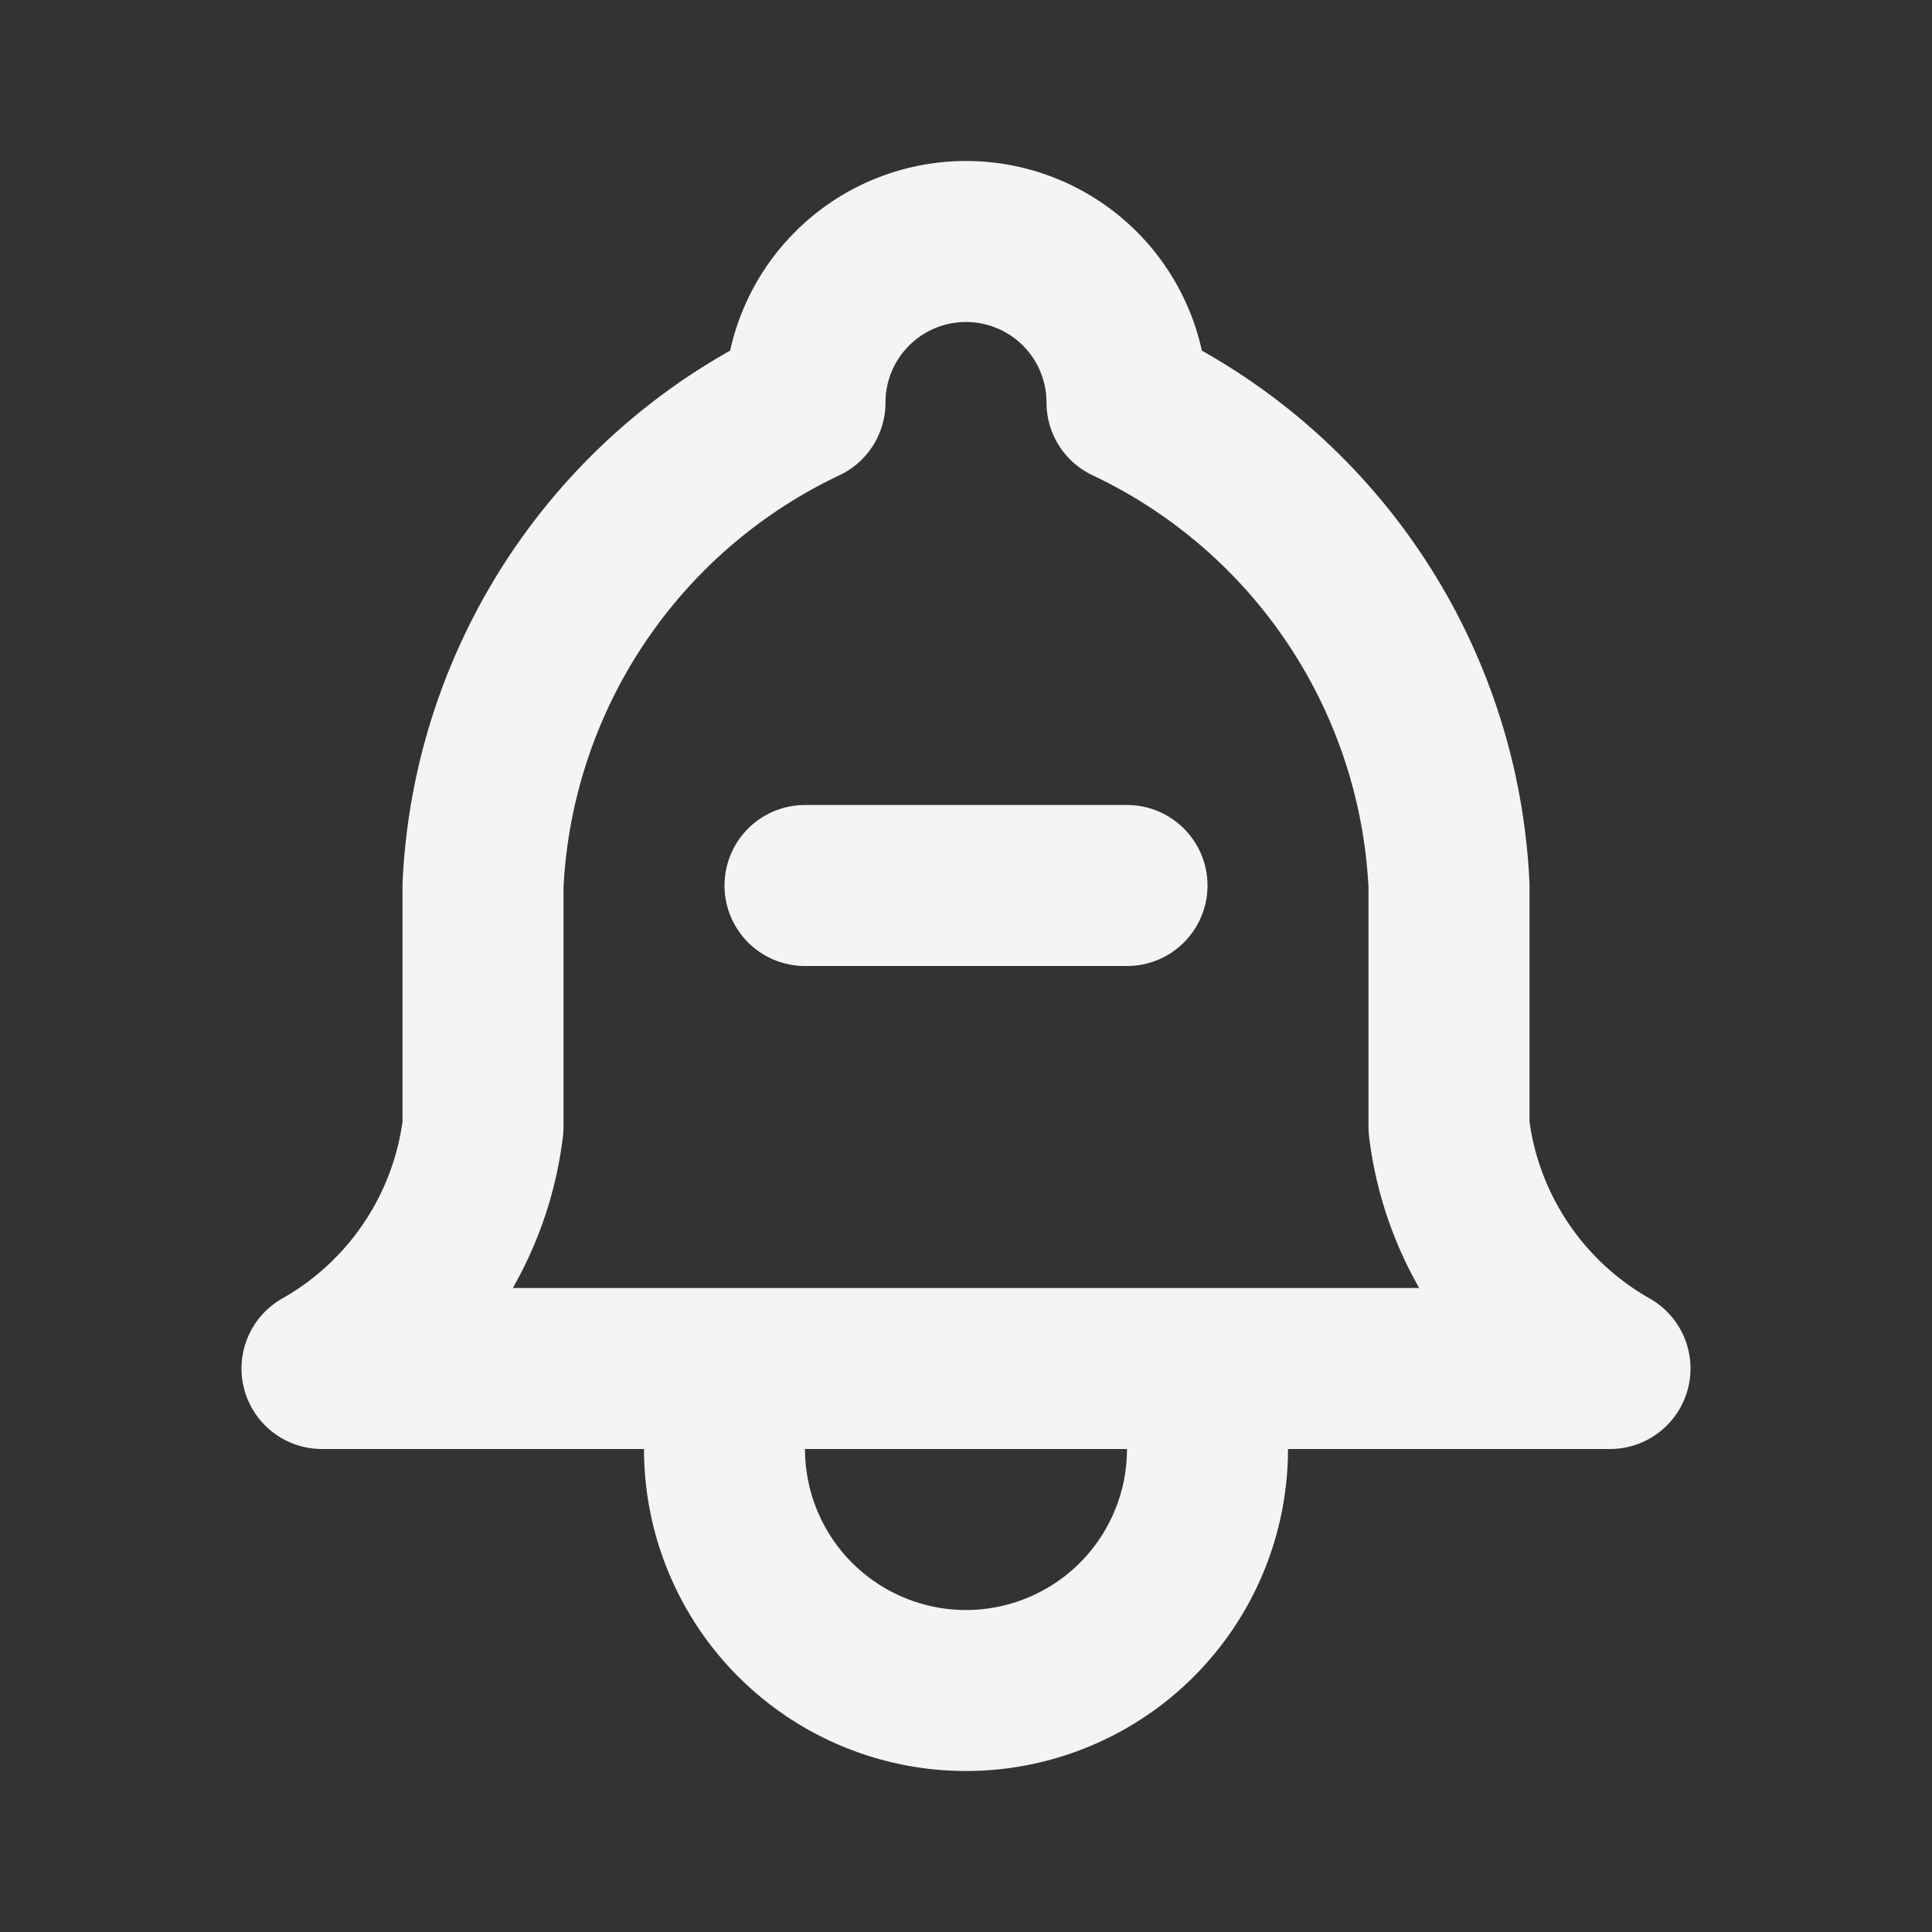 <svg fill="none" height="24" stroke="#f4f4f7" stroke-linecap="round" stroke-linejoin="round" stroke-width="2" width="24" xmlns="http://www.w3.org/2000/svg"><rect width="100%" height="100%" fill="#333333" stroke="none"/><path d="m0 0h24v24h-24z" stroke="none"/><path d="m10 5a2 2 0 1 1 4 0 7 7 0 0 1 4 6v3a4 4 0 0 0 2 3h-16a4 4 0 0 0 2-3v-3a7 7 0 0 1 4-6m-1 12v1a3 3 0 0 0 6 0v-1m-5-6h4"/></svg>